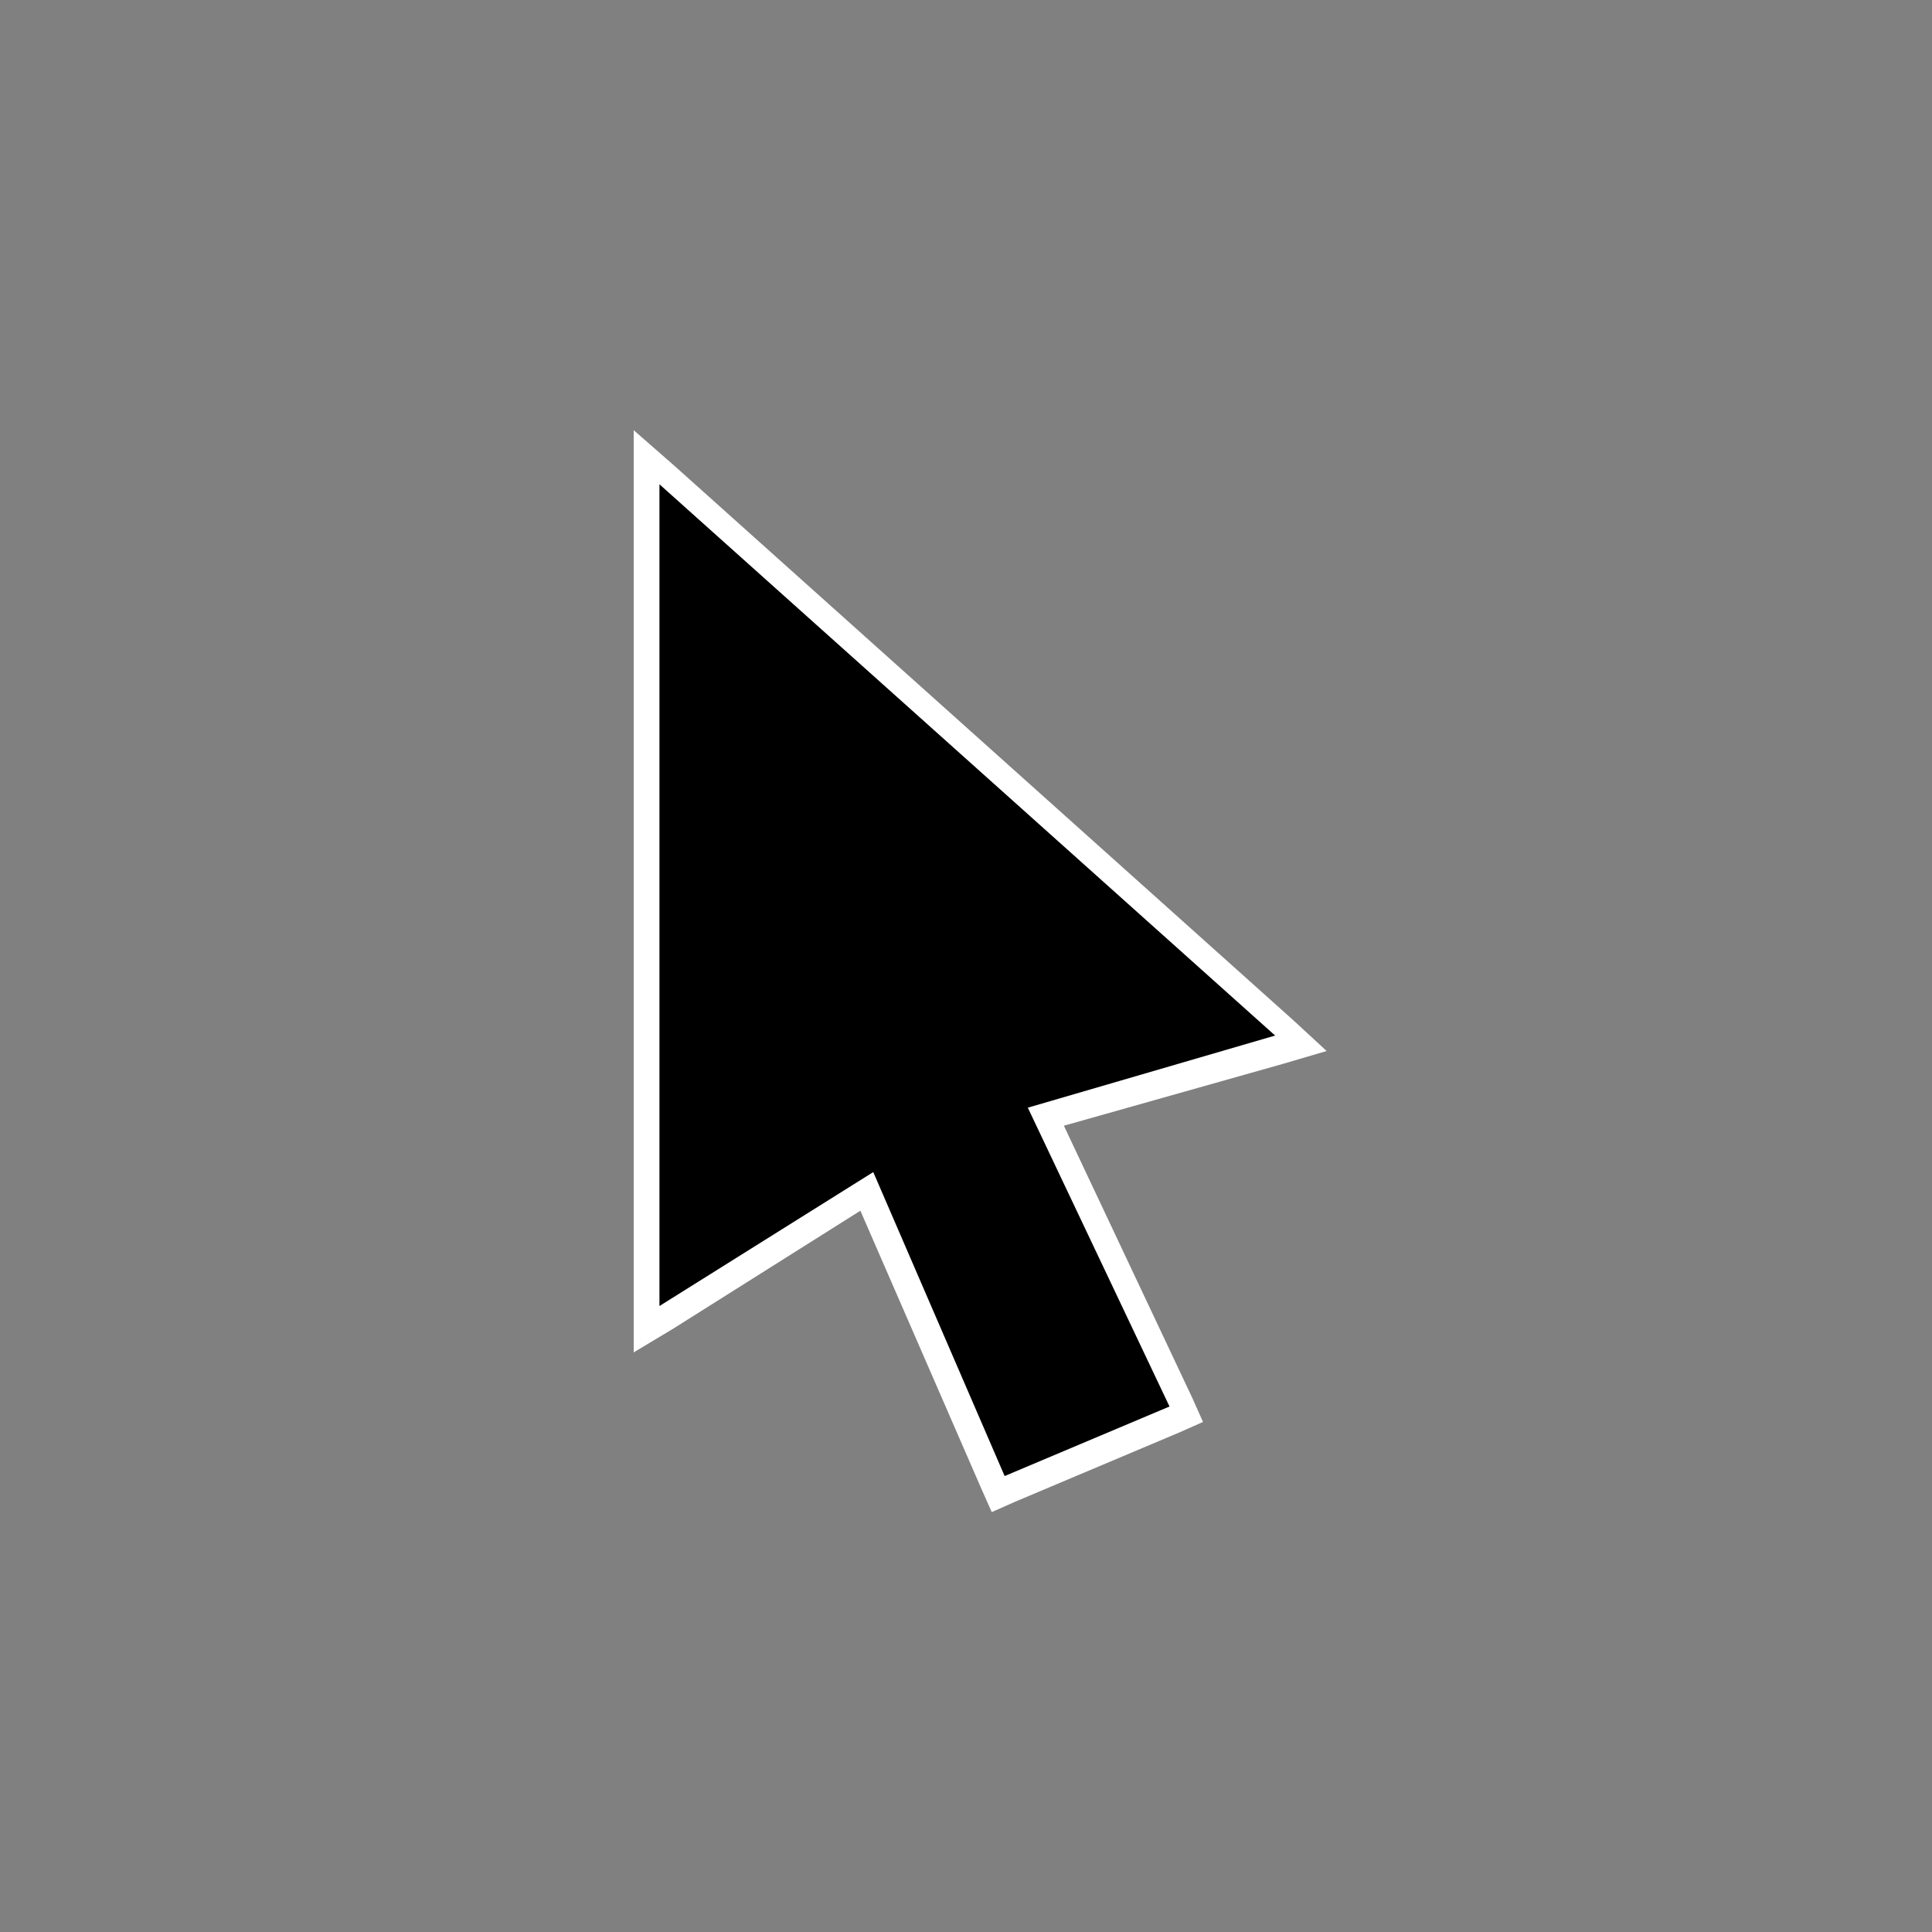 <?xml version="1.0" encoding="utf-8"?>
<!-- Generator: Adobe Illustrator 19.0.0, SVG Export Plug-In . SVG Version: 6.00 Build 0)  -->
<svg version="1.1" id="Layer_1" xmlns="http://www.w3.org/2000/svg" xmlns:xlink="http://www.w3.org/1999/xlink" x="0px" y="0px"
	 viewBox="29 -28 75 75" style="enable-background:new 29 -28 75 75;" xml:space="preserve">
<rect x="29" y="-28" width="75" height="75" fill="#808080" stroke="none"/>
<style type="text/css">
	.st0{fill:#FFFFFF;}
</style>
<g id="XMLID_444_">
	<g id="XMLID_446_">
		<polygon points="62.6,18.2 54.1,23.6 54.1,-10.2 79.4,12.5 69.5,15.3 75,26.9 67.7,30 		"/>
		<path class="st0" d="M54.6-9.2l23.9,21.4L68.9,15l5.5,11.6L68,29.3l-5.1-11.8l-8.3,5.2V-9.2 M53.6-11.3v2.2v31.9v1.7l1.5-0.9
			l7.3-4.6l4.7,10.8l0.4,0.9l0.9-0.4l6.4-2.7l0.9-0.4l-0.4-0.9l-5-10.6l8.5-2.4l1.7-0.5l-1.3-1.2L55.2-9.9L53.6-11.3L53.6-11.3z"/>
	</g>
</g>
</svg>
